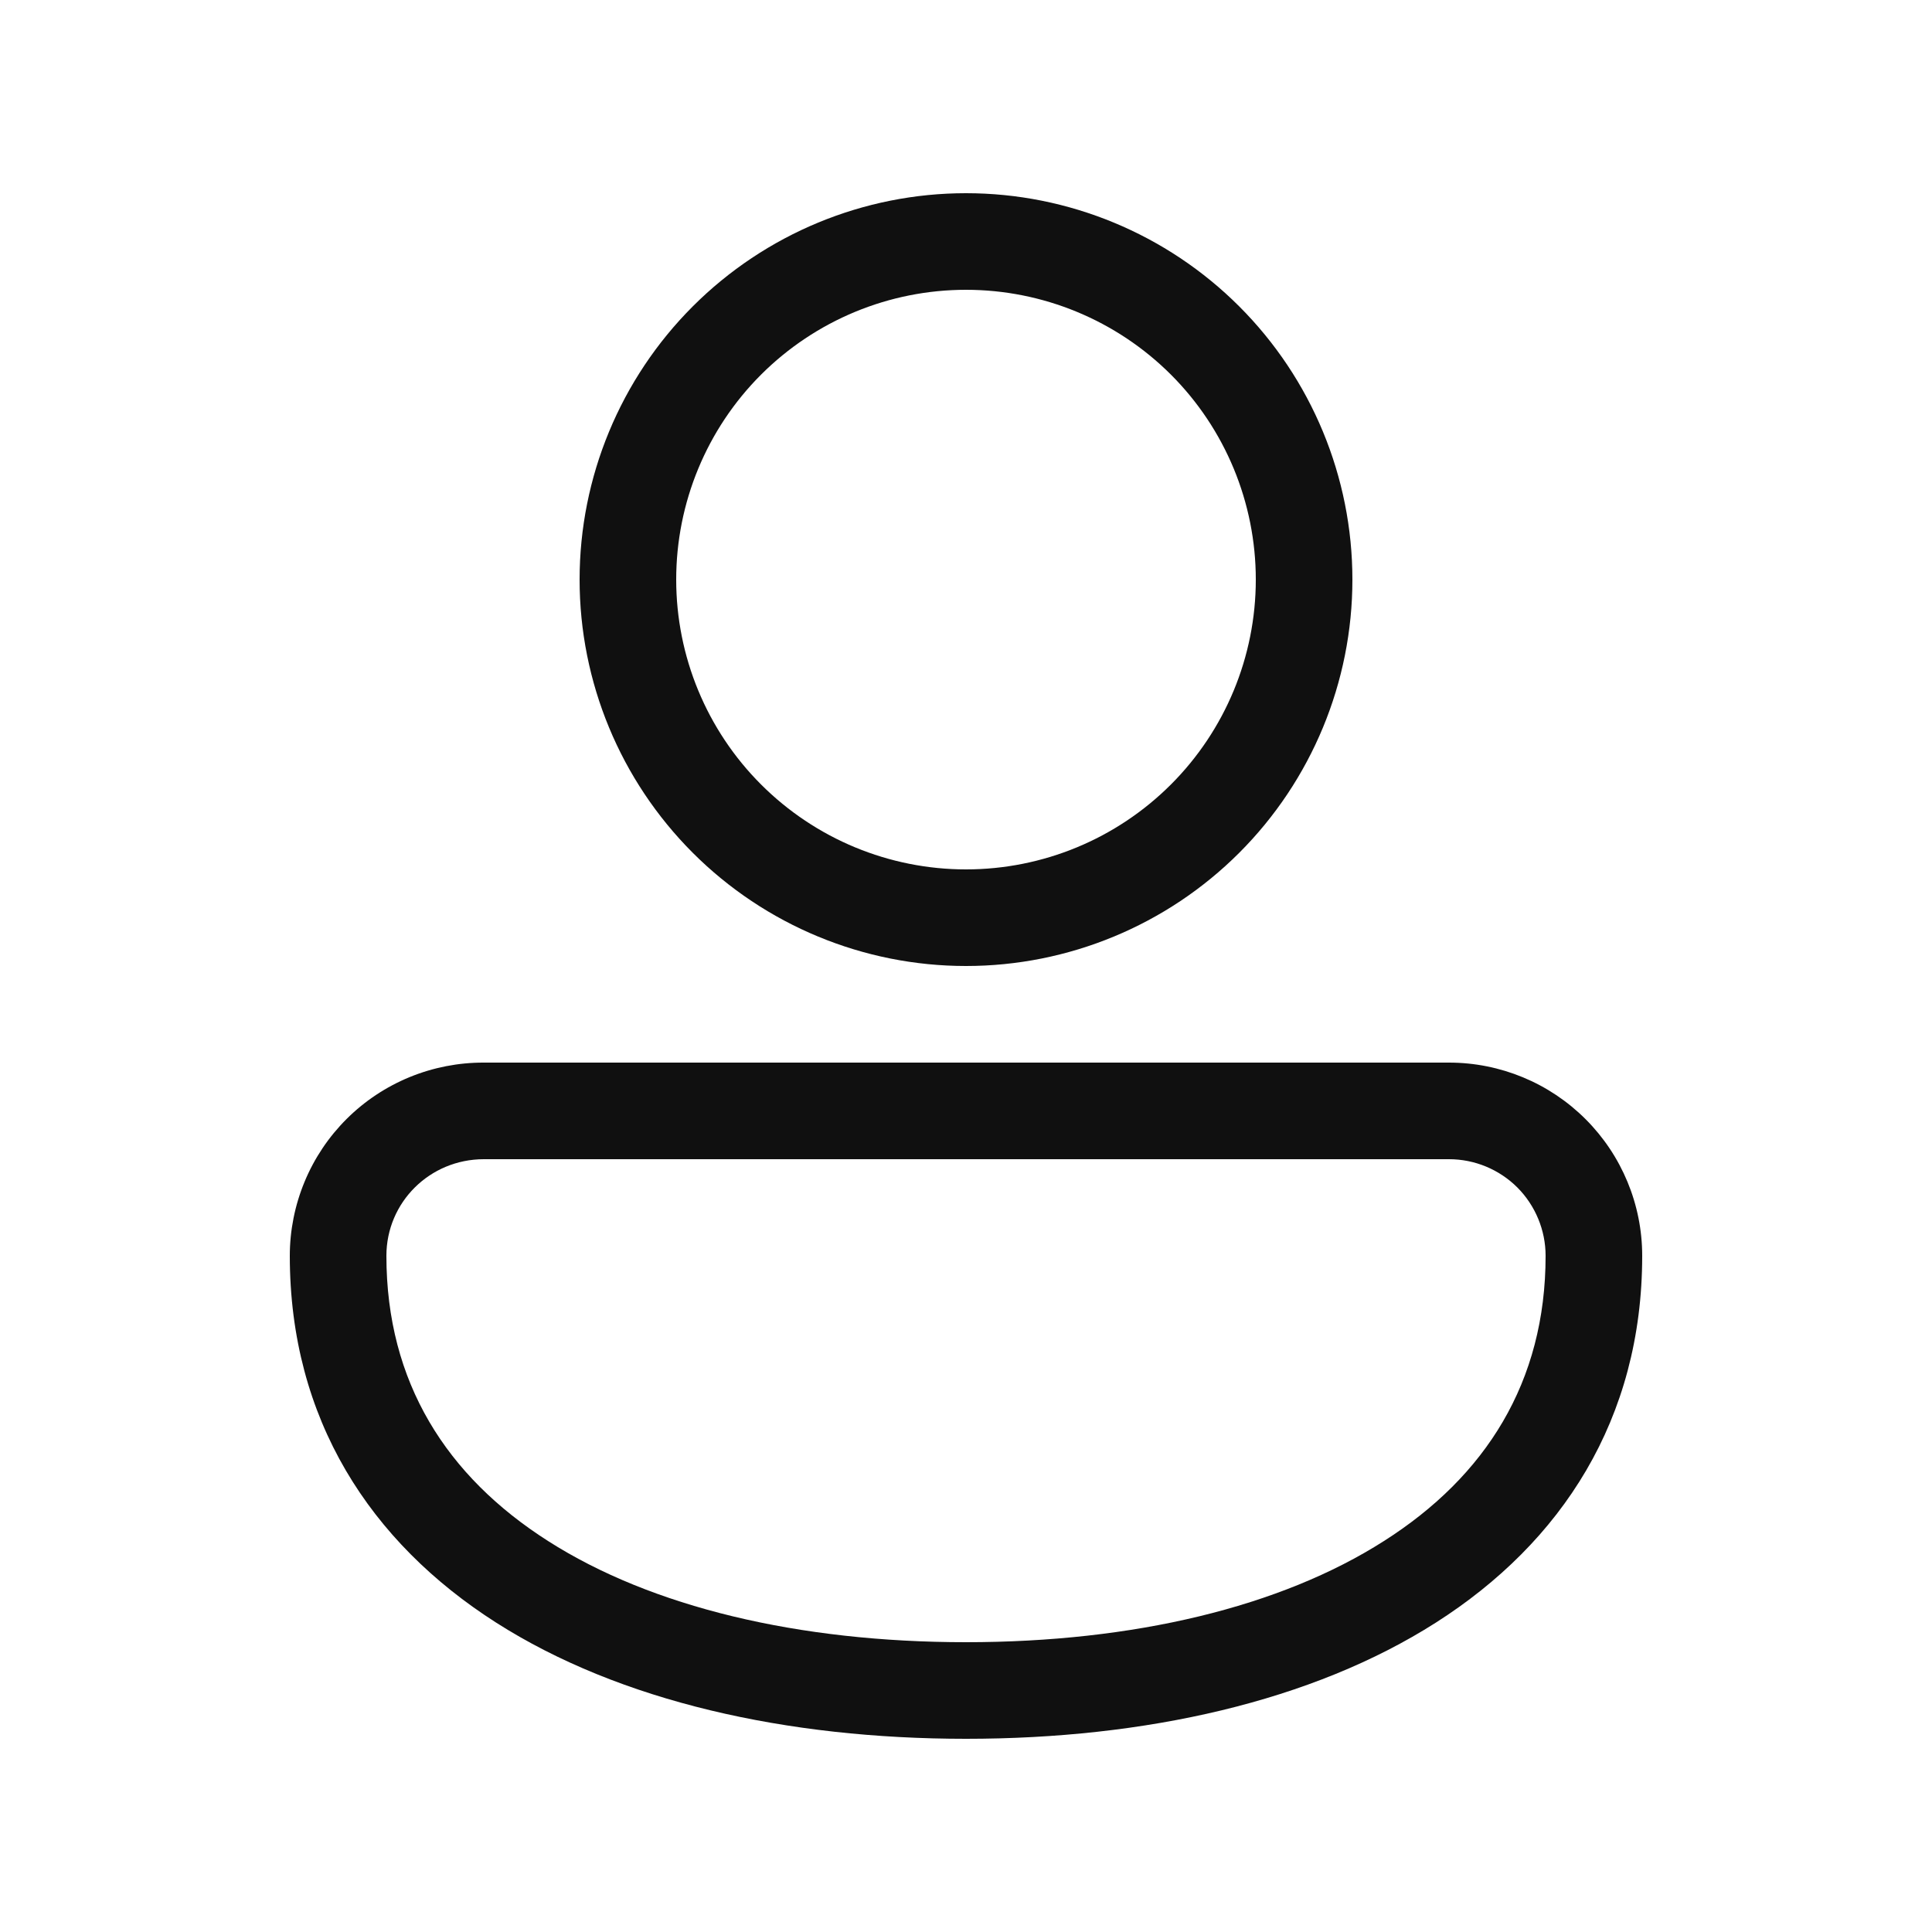 <svg width="24" height="24" viewBox="0 0 24 24" fill="none" xmlns="http://www.w3.org/2000/svg">
<path d="M12 2.4C10.727 2.4 9.506 2.906 8.606 3.806C7.706 4.706 7.2 5.927 7.2 7.2C7.2 8.473 7.706 9.694 8.606 10.594C9.506 11.494 10.727 12 12 12C13.273 12 14.494 11.494 15.394 10.594C16.294 9.694 16.8 8.473 16.8 7.2C16.8 5.927 16.294 4.706 15.394 3.806C14.494 2.906 13.273 2.4 12 2.4ZM8.4 7.2C8.4 6.245 8.779 5.329 9.454 4.654C10.13 3.979 11.045 3.6 12 3.6C12.955 3.6 13.87 3.979 14.546 4.654C15.221 5.329 15.6 6.245 15.6 7.2C15.6 8.155 15.221 9.07 14.546 9.745C13.87 10.421 12.955 10.8 12 10.8C11.045 10.8 10.13 10.421 9.454 9.745C8.779 9.07 8.4 8.155 8.4 7.2ZM6.011 13.2C5.695 13.199 5.382 13.26 5.089 13.38C4.797 13.5 4.531 13.676 4.307 13.899C4.083 14.122 3.905 14.387 3.784 14.679C3.663 14.971 3.6 15.284 3.6 15.6C3.6 17.629 4.6 19.159 6.162 20.156C7.7 21.137 9.774 21.6 12 21.6C14.226 21.6 16.3 21.137 17.838 20.156C19.4 19.16 20.4 17.628 20.4 15.6C20.4 14.963 20.147 14.353 19.697 13.903C19.247 13.453 18.637 13.2 18 13.2H6.011ZM4.8 15.6C4.8 14.936 5.338 14.4 6.011 14.4H18C18.318 14.4 18.623 14.526 18.849 14.751C19.073 14.976 19.2 15.282 19.2 15.6C19.2 17.171 18.454 18.341 17.192 19.143C15.908 19.963 14.082 20.4 12 20.4C9.918 20.4 8.092 19.963 6.808 19.143C5.548 18.34 4.8 17.172 4.8 15.6Z" fill="#101010"/>
</svg>
